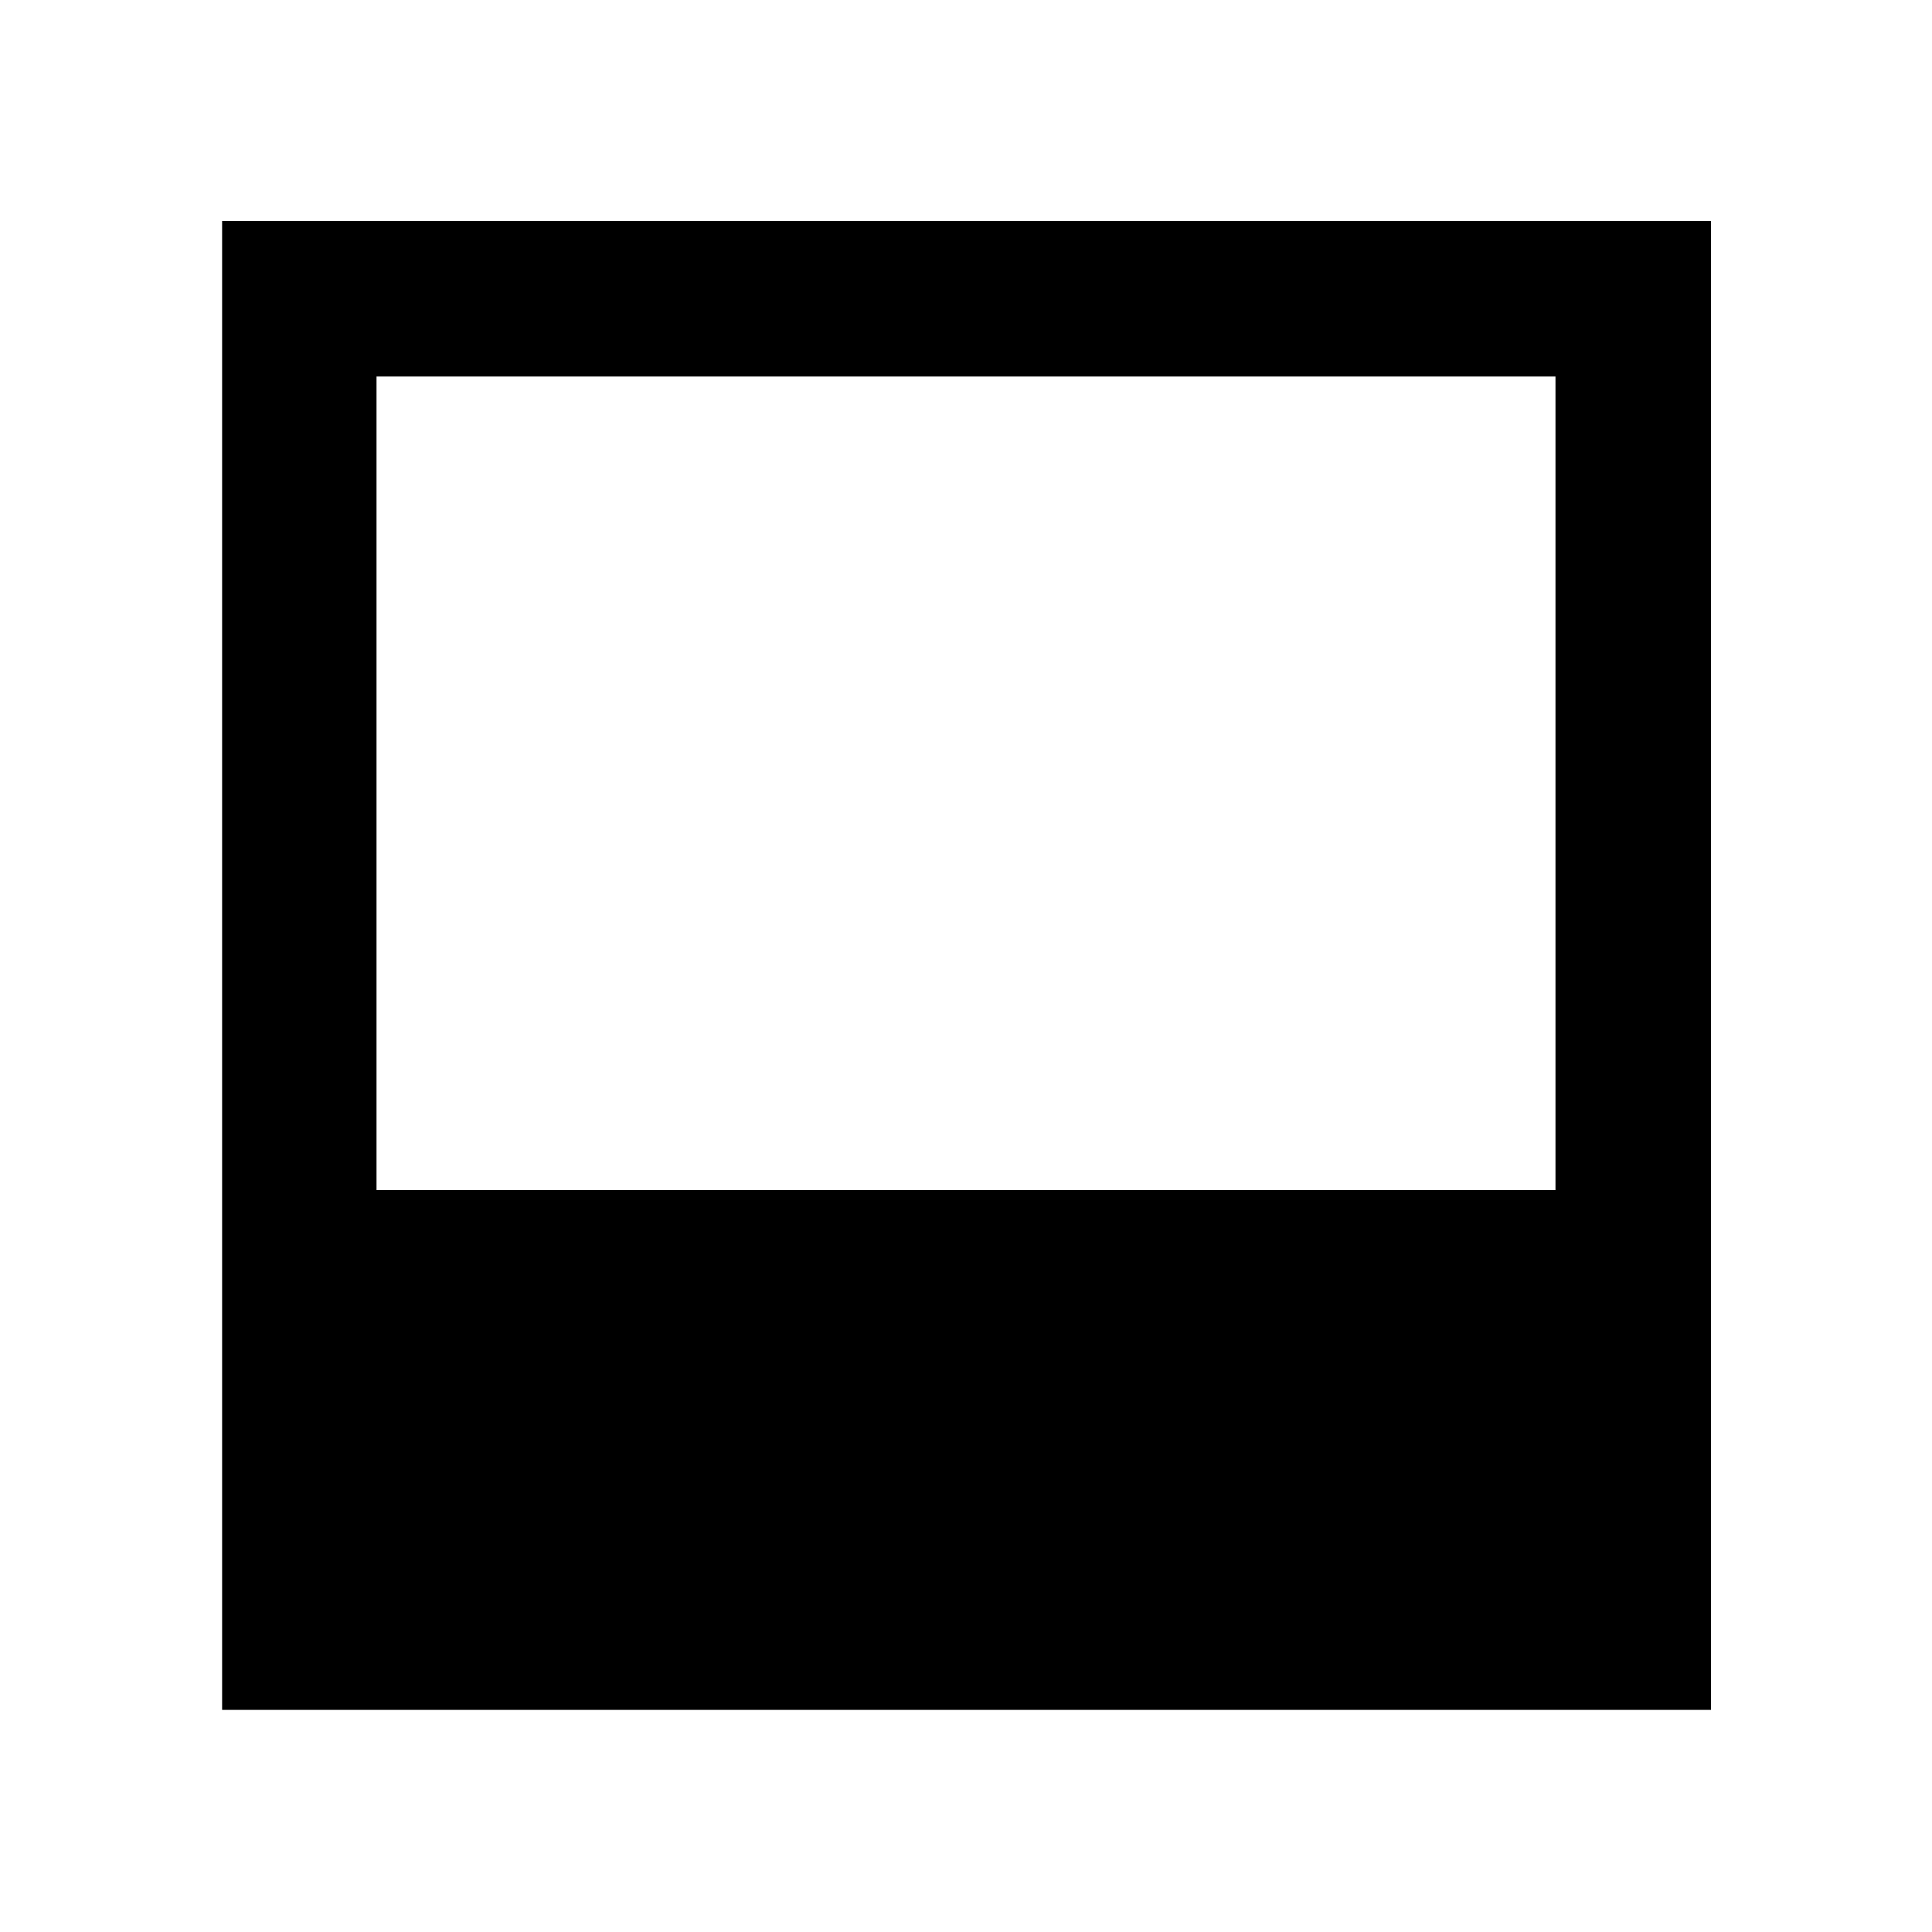 <svg xmlns="http://www.w3.org/2000/svg" height="48" viewBox="0 -960 960 960" width="48"><path d="M110.369-110.369v-739.827h739.827v739.827H110.369Zm76.718-258.285h585.826v-404.259H187.087v404.259Z"/></svg>